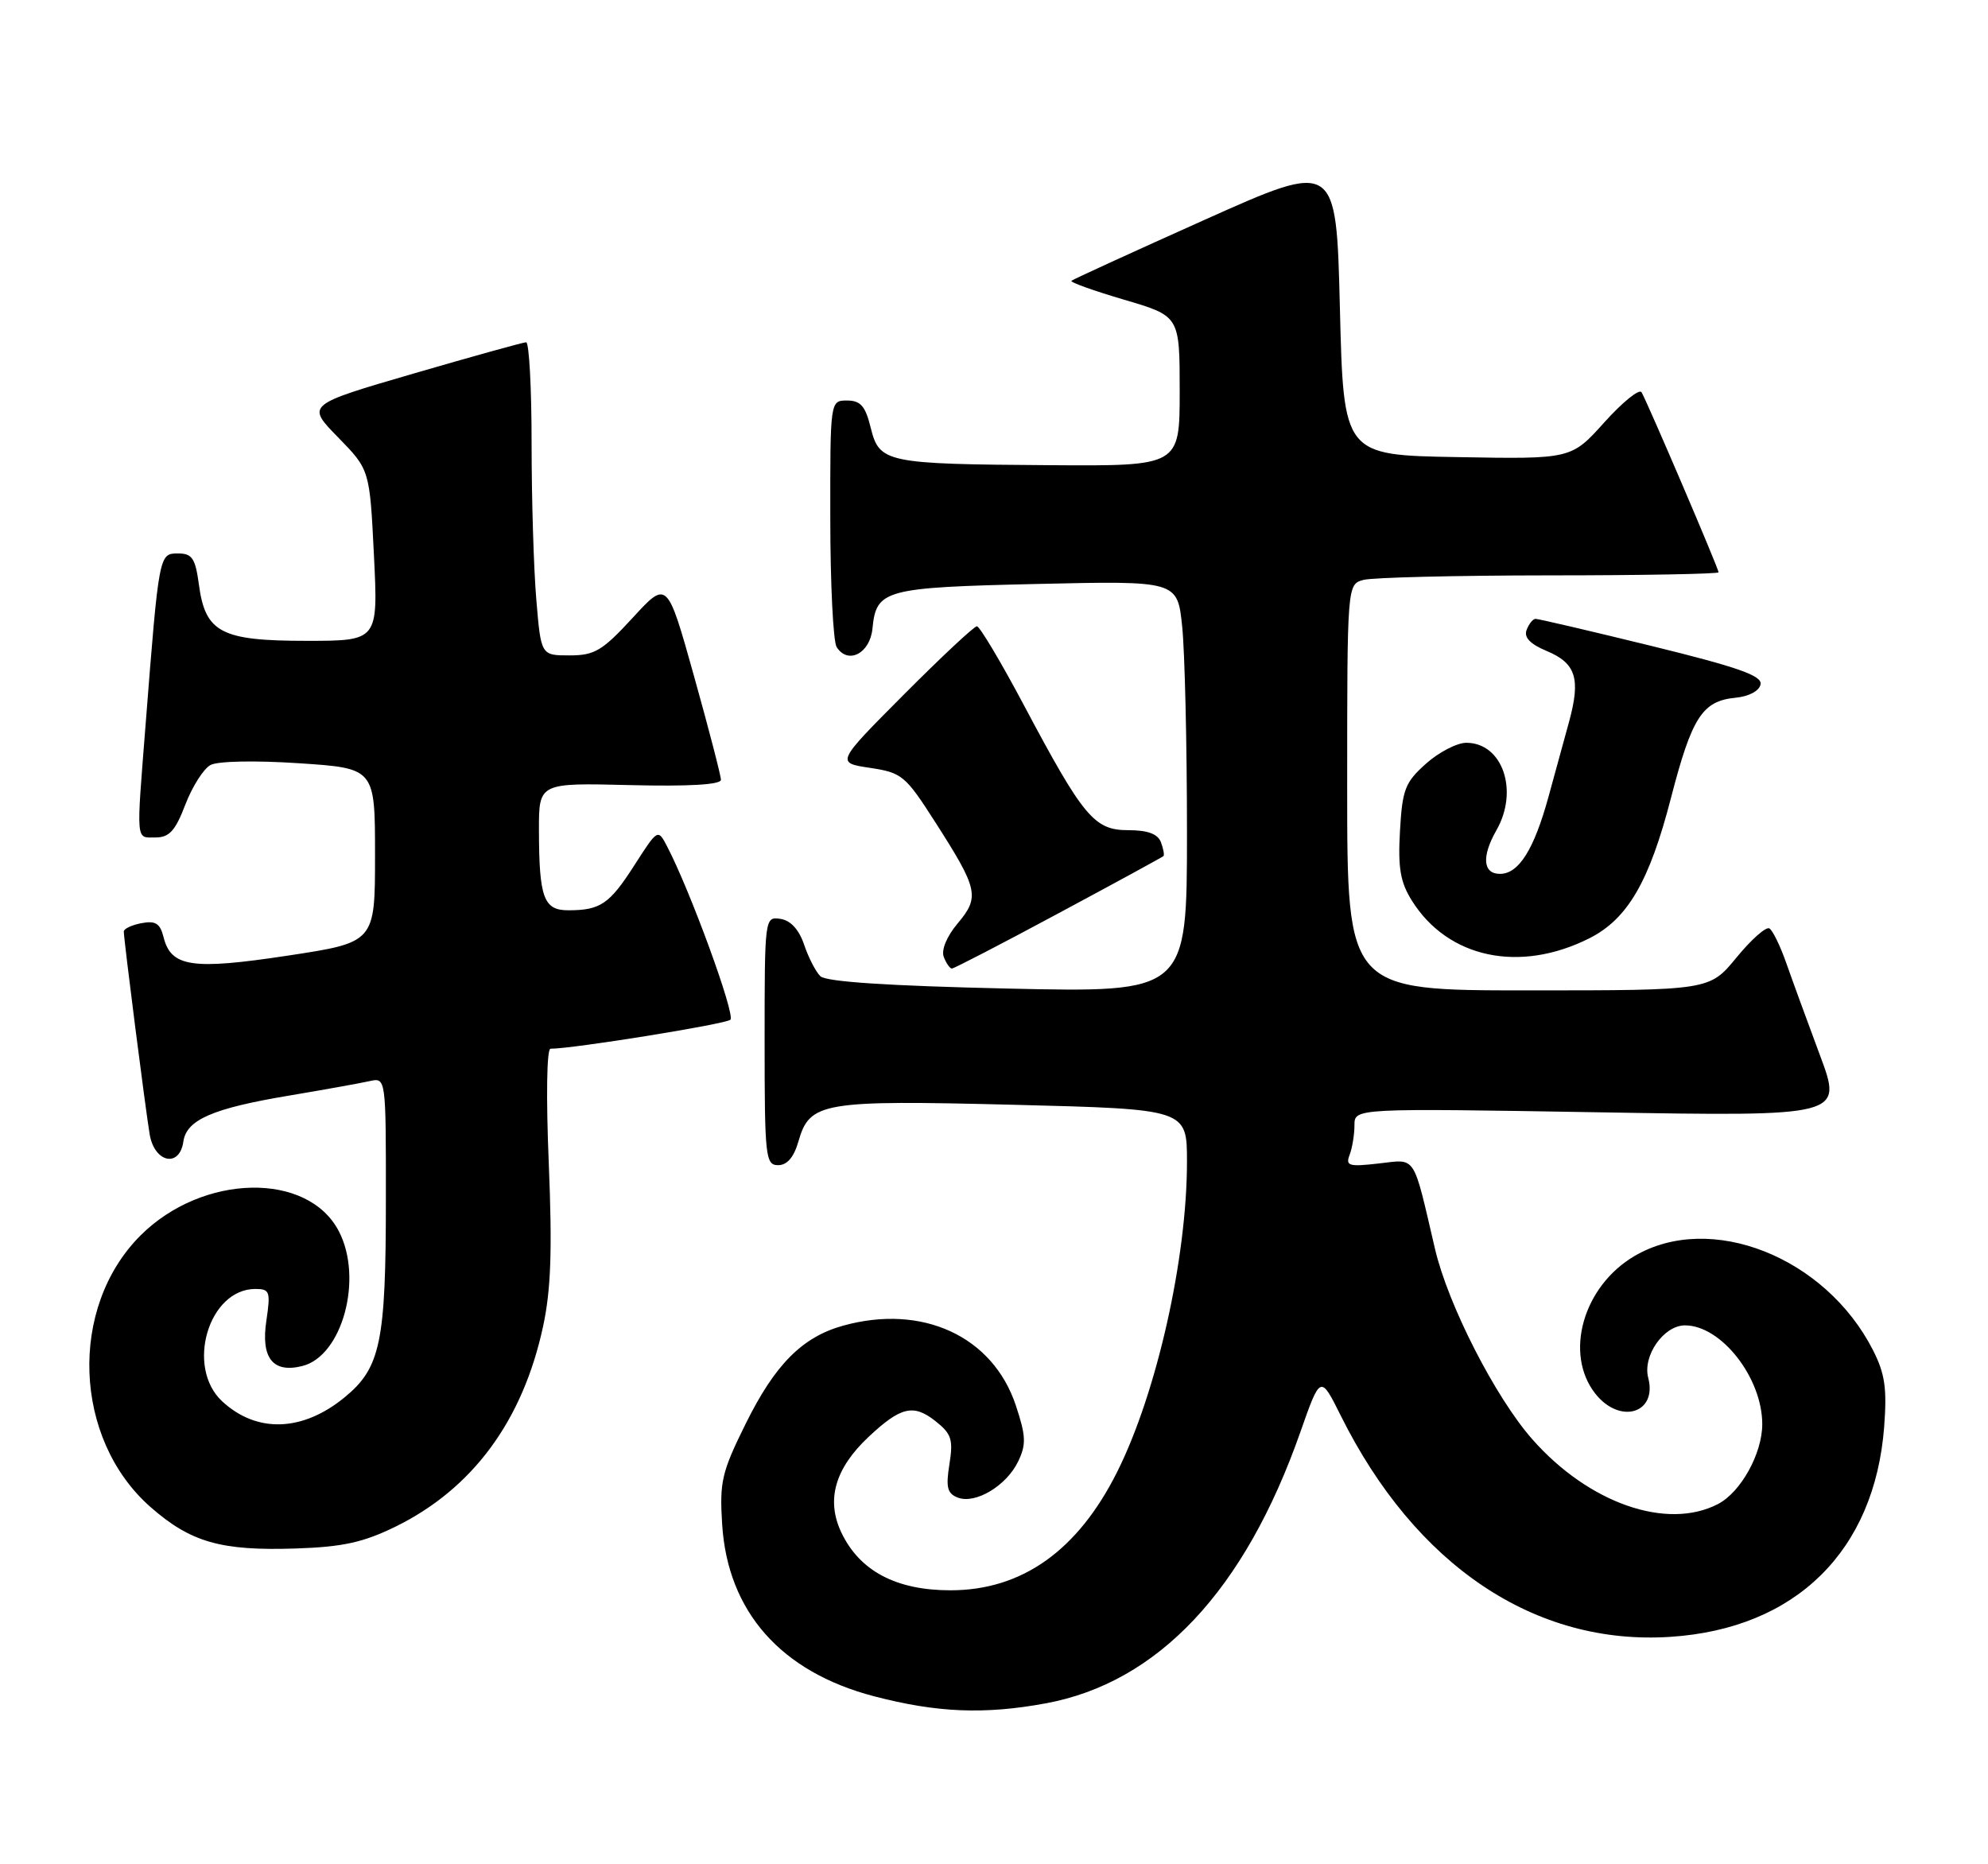 <?xml version="1.0" encoding="UTF-8" standalone="no"?>
<!DOCTYPE svg PUBLIC "-//W3C//DTD SVG 1.1//EN" "http://www.w3.org/Graphics/SVG/1.1/DTD/svg11.dtd" >
<svg xmlns="http://www.w3.org/2000/svg" xmlns:xlink="http://www.w3.org/1999/xlink" version="1.1" viewBox="0 0 273 256">
 <g >
 <path fill="currentColor"
d=" M 143.57 233.91 C 159.02 231.08 170.94 218.40 178.57 196.65 C 181.33 188.80 181.33 188.80 184.12 194.40 C 194.37 214.99 210.79 226.01 229.42 224.77 C 246.60 223.64 257.42 212.99 258.74 195.95 C 259.14 190.64 258.85 188.63 257.20 185.39 C 250.67 172.59 234.89 166.36 224.47 172.47 C 217.40 176.61 214.76 185.88 219.07 191.37 C 222.44 195.65 227.62 194.10 226.34 189.20 C 225.55 186.17 228.47 182.00 231.39 182.00 C 236.37 182.00 242.00 189.20 242.00 195.57 C 242.00 199.60 239.05 204.92 235.91 206.54 C 228.90 210.17 218.19 206.44 210.44 197.66 C 205.37 191.93 198.85 179.18 197.06 171.50 C 193.98 158.32 194.55 159.18 189.33 159.77 C 185.21 160.24 184.75 160.10 185.34 158.57 C 185.70 157.62 186.00 155.79 186.00 154.51 C 186.00 152.18 186.00 152.18 219.53 152.74 C 253.06 153.31 253.06 153.31 249.92 144.90 C 248.20 140.28 246.12 134.59 245.30 132.25 C 244.48 129.91 243.44 127.77 242.98 127.49 C 242.53 127.21 240.49 129.01 238.46 131.49 C 234.76 136.00 234.76 136.00 209.88 136.00 C 185.00 136.00 185.00 136.00 185.00 108.12 C 185.00 80.23 185.00 80.23 187.25 79.63 C 188.49 79.30 199.96 79.02 212.75 79.01 C 225.54 79.01 236.00 78.81 236.00 78.59 C 236.00 78.06 226.16 55.07 225.42 53.86 C 225.11 53.36 222.81 55.22 220.31 58.00 C 215.77 63.05 215.77 63.05 200.14 62.77 C 184.50 62.50 184.50 62.50 184.00 42.30 C 183.50 22.09 183.50 22.09 165.50 30.15 C 155.60 34.59 147.33 38.37 147.13 38.56 C 146.92 38.76 150.18 39.92 154.38 41.16 C 162.00 43.40 162.00 43.40 162.00 53.70 C 162.00 64.00 162.00 64.00 144.25 63.88 C 121.63 63.73 120.76 63.55 119.57 58.74 C 118.84 55.76 118.18 55.00 116.32 55.00 C 114.00 55.00 114.00 55.00 114.02 71.25 C 114.02 80.19 114.42 88.11 114.89 88.85 C 116.44 91.30 119.47 89.74 119.81 86.32 C 120.33 80.97 121.41 80.67 142.42 80.19 C 161.69 79.75 161.69 79.75 162.34 86.02 C 162.70 89.47 163.00 102.20 163.00 114.30 C 163.00 136.30 163.00 136.30 138.40 135.75 C 121.99 135.38 113.41 134.82 112.65 134.05 C 112.02 133.43 111.01 131.47 110.42 129.71 C 109.71 127.63 108.57 126.39 107.17 126.18 C 105.02 125.86 105.00 125.99 105.00 142.93 C 105.00 158.89 105.12 160.00 106.86 160.00 C 108.09 160.00 109.02 158.91 109.64 156.75 C 111.19 151.33 112.87 151.05 139.27 151.71 C 163.00 152.31 163.00 152.31 163.00 159.53 C 163.00 172.81 158.85 191.25 153.42 202.11 C 148.00 212.94 140.34 218.38 130.51 218.38 C 123.05 218.38 118.05 215.72 115.54 210.45 C 113.42 205.98 114.65 201.66 119.27 197.32 C 123.68 193.18 125.43 192.76 128.44 195.13 C 130.66 196.88 130.92 197.66 130.38 201.06 C 129.87 204.24 130.08 205.09 131.53 205.65 C 133.95 206.58 138.21 204.03 139.82 200.68 C 140.94 198.35 140.89 197.19 139.50 193.00 C 136.34 183.49 126.66 179.02 115.78 182.04 C 110.17 183.60 106.42 187.37 102.40 195.51 C 99.10 202.17 98.80 203.49 99.17 209.33 C 99.93 221.31 107.24 229.59 120.02 232.93 C 128.62 235.18 135.15 235.46 143.57 233.91 Z  M 54.27 209.66 C 64.89 204.46 71.79 195.11 74.58 182.13 C 75.66 177.11 75.85 171.69 75.36 159.75 C 74.98 150.63 75.08 144.00 75.60 144.01 C 78.57 144.03 99.64 140.64 100.30 140.03 C 101.02 139.37 94.77 122.26 91.60 116.21 C 90.34 113.80 90.33 113.81 87.12 118.81 C 83.69 124.16 82.45 125.00 78.03 125.00 C 74.66 125.00 74.03 123.29 74.01 114.00 C 74.00 107.50 74.00 107.50 86.50 107.81 C 94.61 108.01 99.00 107.75 99.00 107.08 C 99.00 106.52 97.34 100.12 95.31 92.86 C 91.62 79.67 91.62 79.67 86.88 84.84 C 82.71 89.37 81.65 90.00 78.21 90.00 C 74.29 90.00 74.29 90.00 73.65 82.35 C 73.29 78.14 73.00 68.47 73.00 60.85 C 73.00 53.23 72.66 47.00 72.25 47.00 C 71.84 47.01 64.88 48.94 56.78 51.30 C 42.06 55.59 42.06 55.59 46.41 60.04 C 50.77 64.50 50.77 64.50 51.35 76.25 C 51.93 88.00 51.93 88.00 42.07 88.00 C 30.35 88.00 28.19 86.87 27.31 80.24 C 26.82 76.65 26.38 76.00 24.44 76.00 C 21.84 76.00 21.83 76.07 20.01 99.30 C 18.70 115.95 18.62 115.00 21.36 115.00 C 23.25 115.00 24.08 114.08 25.45 110.49 C 26.40 108.01 27.96 105.56 28.91 105.05 C 29.91 104.51 35.09 104.41 41.07 104.81 C 51.50 105.50 51.50 105.50 51.50 117.45 C 51.50 129.41 51.50 129.41 39.50 131.23 C 26.36 133.22 23.49 132.79 22.46 128.69 C 21.99 126.80 21.35 126.40 19.43 126.77 C 18.09 127.02 17.00 127.54 17.00 127.91 C 17.00 129.01 19.96 152.21 20.55 155.75 C 21.20 159.66 24.66 160.41 25.18 156.76 C 25.61 153.76 29.20 152.20 39.74 150.44 C 44.56 149.63 49.51 148.74 50.75 148.46 C 53.00 147.96 53.00 147.96 52.99 164.73 C 52.99 184.30 52.26 187.82 47.35 191.86 C 41.57 196.62 35.27 196.84 30.51 192.43 C 25.46 187.74 28.64 177.00 35.07 177.00 C 37.05 177.00 37.17 177.36 36.58 181.35 C 35.80 186.49 37.48 188.60 41.52 187.58 C 47.01 186.21 49.90 175.57 46.54 169.09 C 42.28 160.85 27.82 161.15 19.30 169.65 C 9.39 179.55 10.05 197.59 20.65 206.93 C 26.18 211.79 30.33 212.98 40.61 212.64 C 47.04 212.43 49.86 211.81 54.27 209.66 Z  M 145.36 125.41 C 153.14 121.24 159.62 117.70 159.77 117.56 C 159.92 117.41 159.76 116.55 159.42 115.64 C 158.98 114.51 157.59 114.00 154.94 114.00 C 150.26 114.00 148.79 112.24 140.56 96.75 C 137.42 90.84 134.53 86.00 134.15 86.00 C 133.77 86.00 129.26 90.22 124.13 95.37 C 114.80 104.74 114.80 104.74 119.45 105.44 C 123.86 106.10 124.33 106.49 128.42 112.88 C 134.33 122.10 134.57 123.17 131.52 126.79 C 130.01 128.58 129.24 130.45 129.60 131.40 C 129.94 132.28 130.44 133.00 130.72 133.00 C 131.00 133.00 137.59 129.59 145.36 125.41 Z  M 218.25 128.85 C 223.51 126.20 226.50 121.07 229.47 109.55 C 232.34 98.47 233.77 96.25 238.35 95.81 C 240.19 95.63 241.60 94.87 241.77 93.97 C 242.00 92.79 238.69 91.62 226.78 88.70 C 218.38 86.64 211.21 84.97 210.86 84.98 C 210.50 84.99 209.96 85.67 209.64 86.50 C 209.25 87.52 210.11 88.44 212.39 89.39 C 216.41 91.07 217.08 93.17 215.49 99.04 C 214.82 101.49 213.54 106.16 212.65 109.40 C 210.65 116.68 208.56 120.00 205.98 120.00 C 203.63 120.00 203.44 117.61 205.50 114.00 C 208.60 108.57 206.33 102.00 201.36 102.00 C 200.08 102.00 197.59 103.29 195.82 104.87 C 192.95 107.43 192.57 108.41 192.25 114.12 C 191.96 119.21 192.30 121.15 193.90 123.70 C 198.85 131.58 208.68 133.66 218.25 128.85 Z "/>
</g>
</svg>